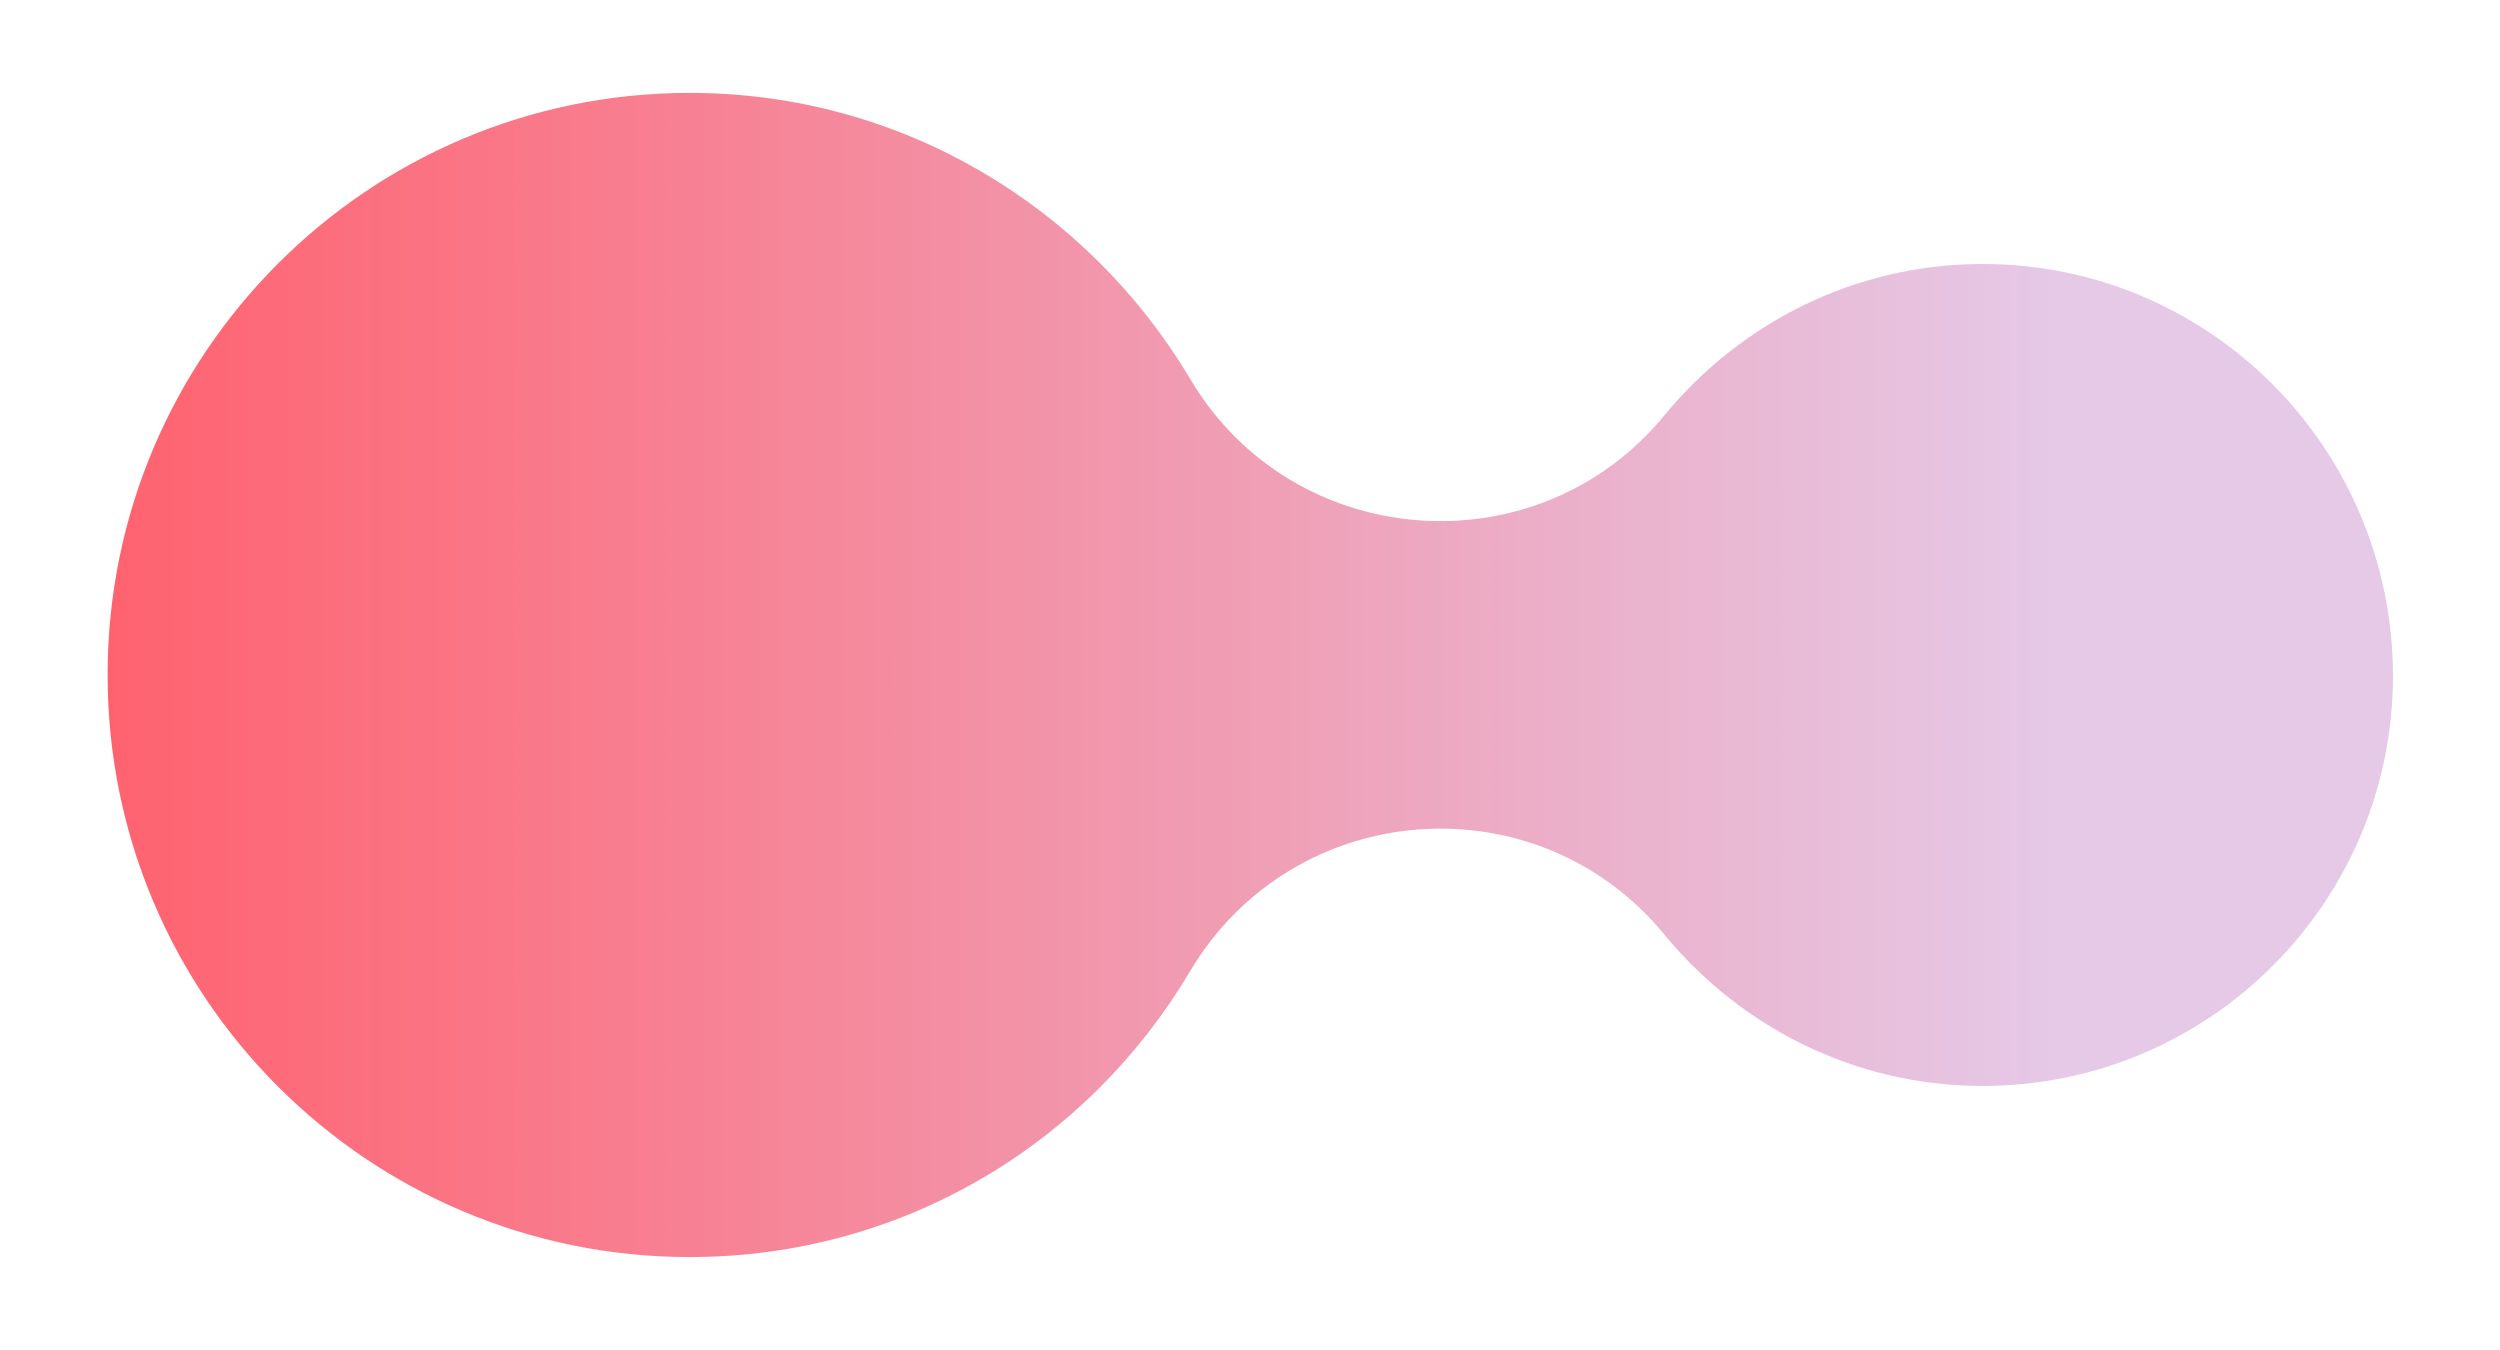 <?xml version="1.0" encoding="utf-8"?>
<!-- Generator: Adobe Illustrator 25.4.1, SVG Export Plug-In . SVG Version: 6.00 Build 0)  -->
<svg version="1.1" id="Layer_1" xmlns="http://www.w3.org/2000/svg" xmlns:xlink="http://www.w3.org/1999/xlink" x="0px" y="0px"
	 viewBox="0 0 425.2 229.6" style="enable-background:new 0 0 425.2 229.6;" xml:space="preserve">
<style type="text/css">
	.st0{fill:url(#SVGID_1_);}
</style>
<g>
	
		<linearGradient id="SVGID_1_" gradientUnits="userSpaceOnUse" x1="18.2" y1="-308.516" x2="407" y2="-308.516" gradientTransform="matrix(1 0 0 -1 0 -193.723)">
		<stop  offset="0" style="stop-color:#FF626F"/>
		<stop  offset="0.853" style="stop-color:#E5C9E7"/>
	</linearGradient>
	<path class="st0" d="M337.2,44.9c-21.7,0-41.1,10-54,25.6l0,0c-21.7,26.6-63.4,23.4-80.8-6.1l0,0c-17.3-29-48.8-48.6-85.1-48.6
		c-54.6,0-99,44.3-99,99s44.3,99,99,99c36.3,0,67.8-19.4,85.1-48.6l0,0c17.6-29.6,59.1-32.7,80.8-6.1l0,0
		c12.9,15.6,32.3,25.6,54,25.6c38.6,0,69.8-31.3,69.8-69.8C406.9,76.1,375.7,44.9,337.2,44.9z"/>
</g>
</svg>

